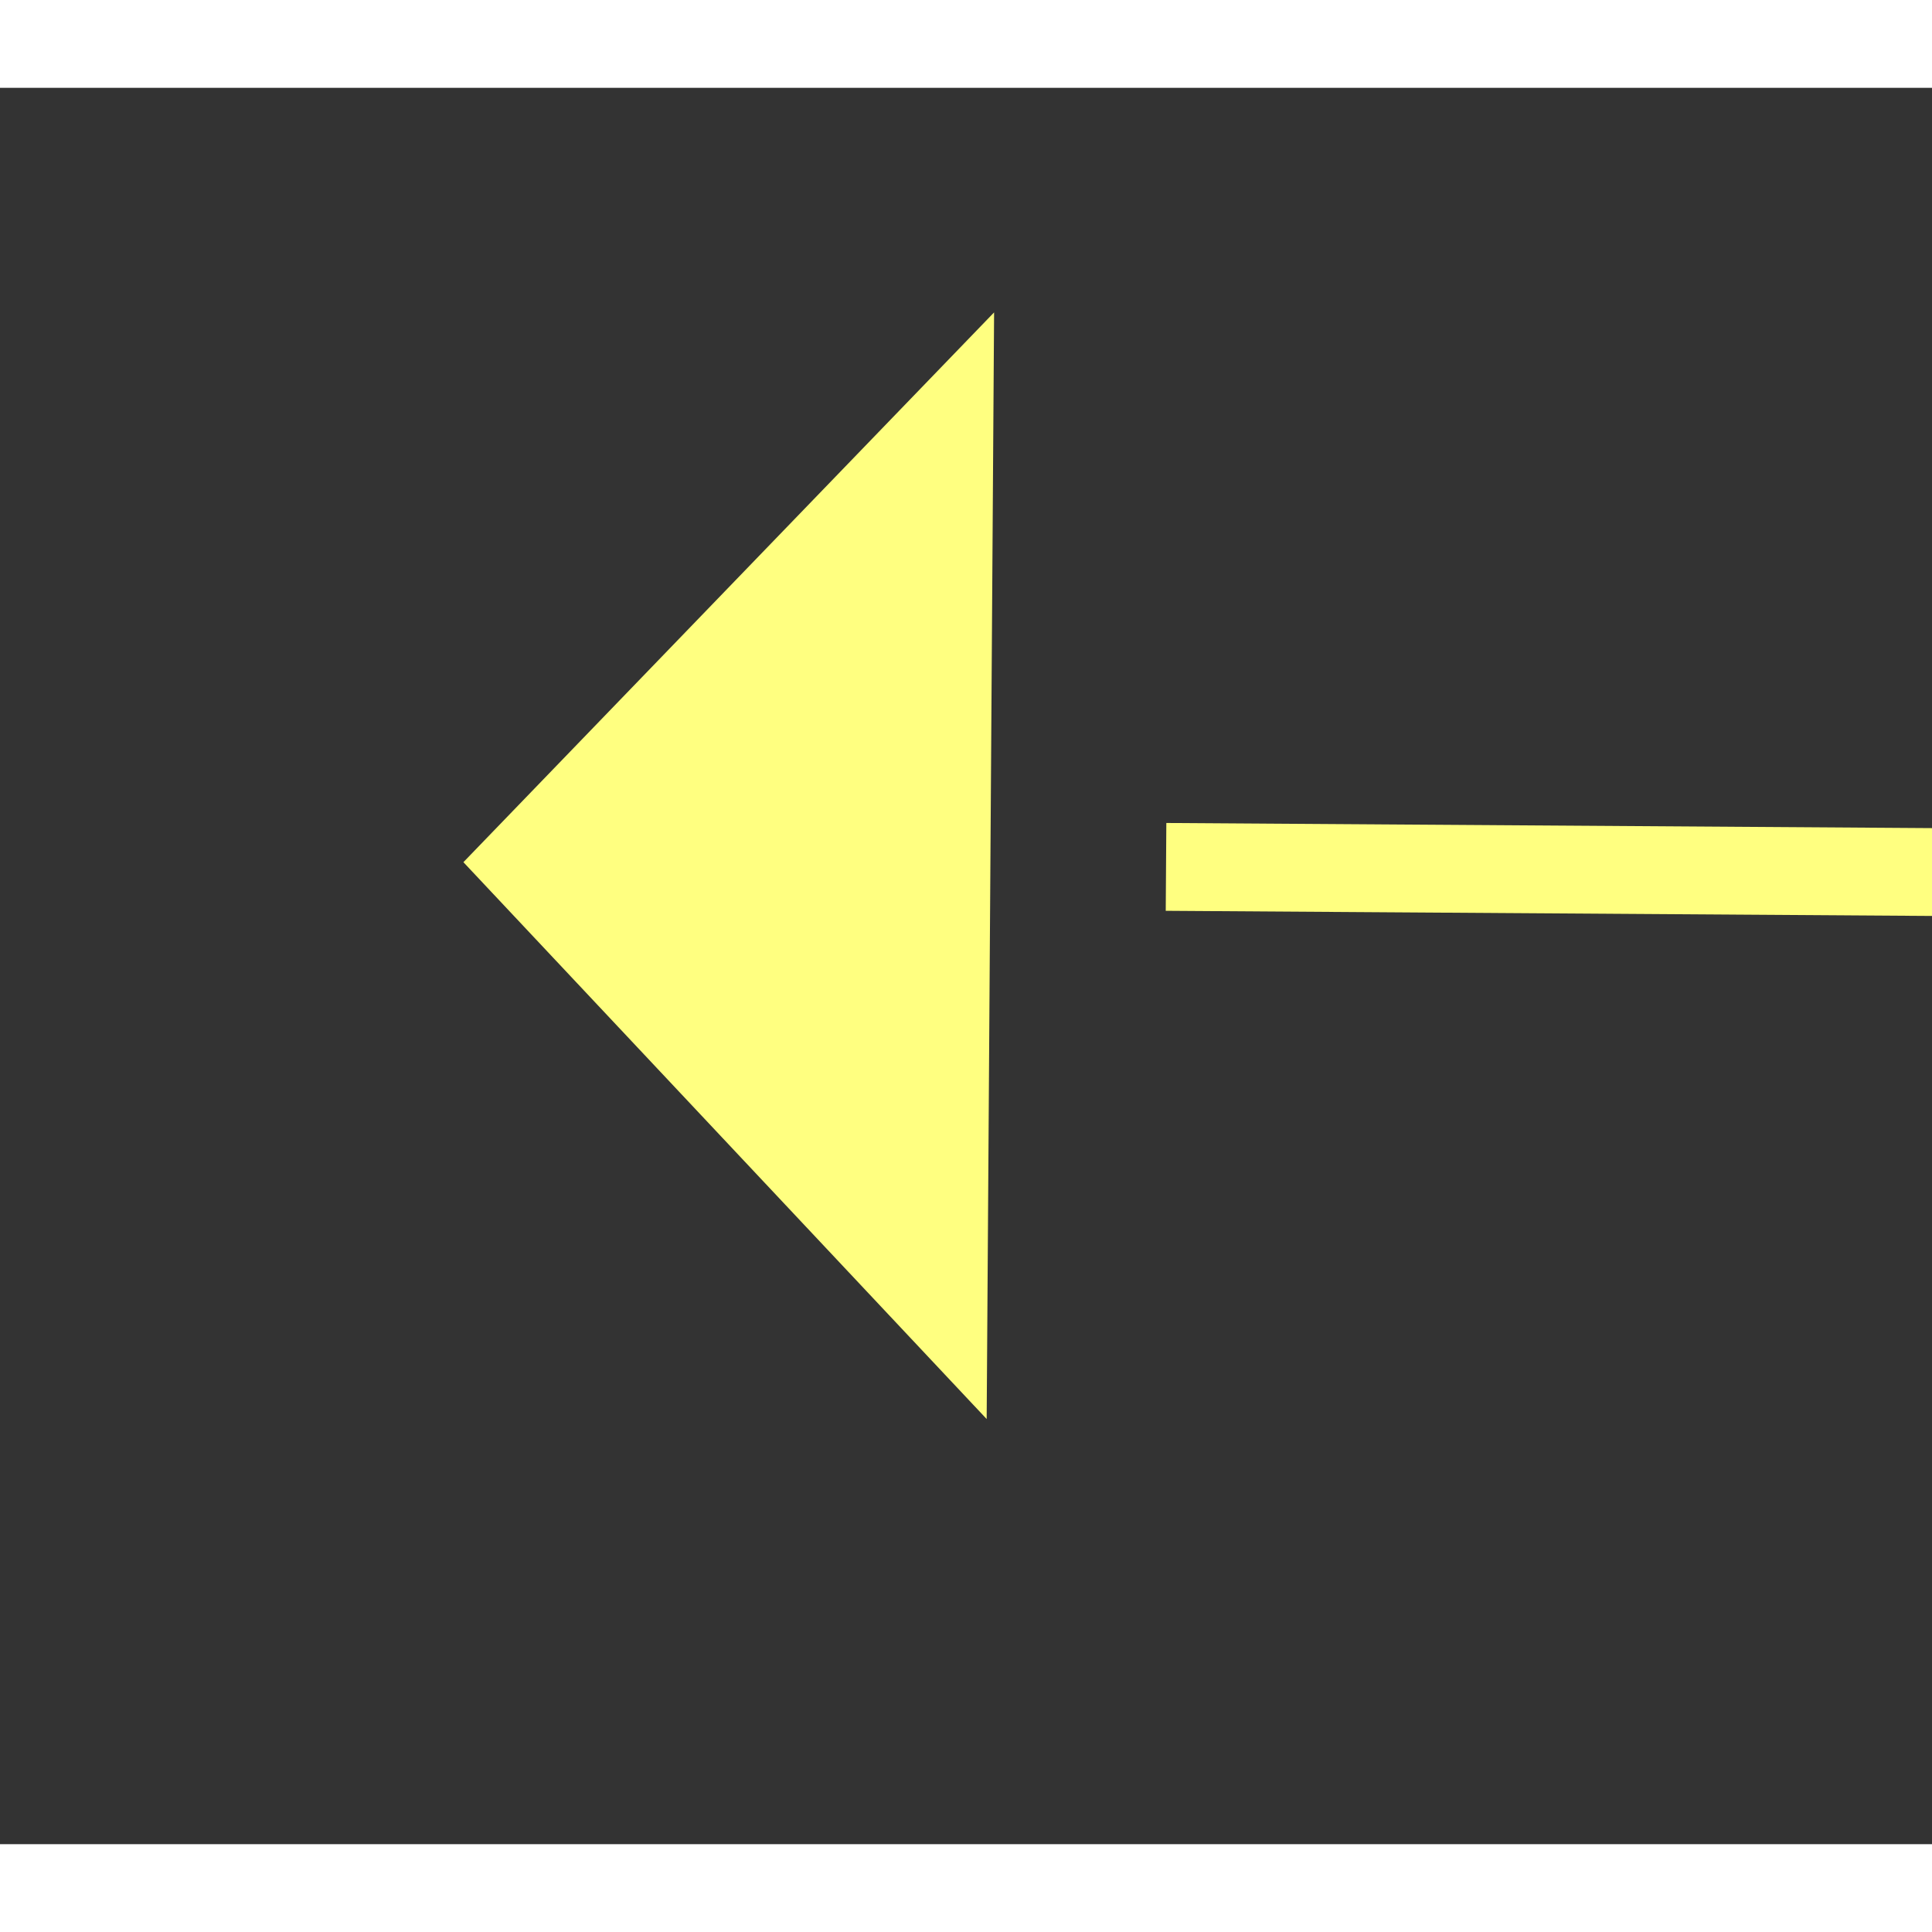 ﻿<?xml version="1.0" encoding="utf-8"?>
<svg version="1.1" xmlns:xlink="http://www.w3.org/1999/xlink" width="22px" height="22px" preserveAspectRatio="xMinYMid meet" viewBox="924 4357  22 20" xmlns="http://www.w3.org/2000/svg">
  <rect x="924" y="4357" width="22" height="20" fill="#333333" stroke="none"/>
  <g transform="matrix(-0.899 -0.438 0.438 -0.899 -138.994 8701.911 )">
    <path d="M 941 4405.8  L 947 4399.5  L 941 4393.2  L 941 4405.8  Z " fill-rule="nonzero" fill="#ffff80" stroke="none" transform="matrix(0.902 -0.432 0.432 0.902 -1815.987 806.609 )" />
    <path d="M 787 4399.5  L 942 4399.5  " stroke-width="1" stroke-dasharray="9,4" stroke="#ffff80" fill="none" transform="matrix(0.902 -0.432 0.432 0.902 -1815.987 806.609 )" />
  </g>
</svg>